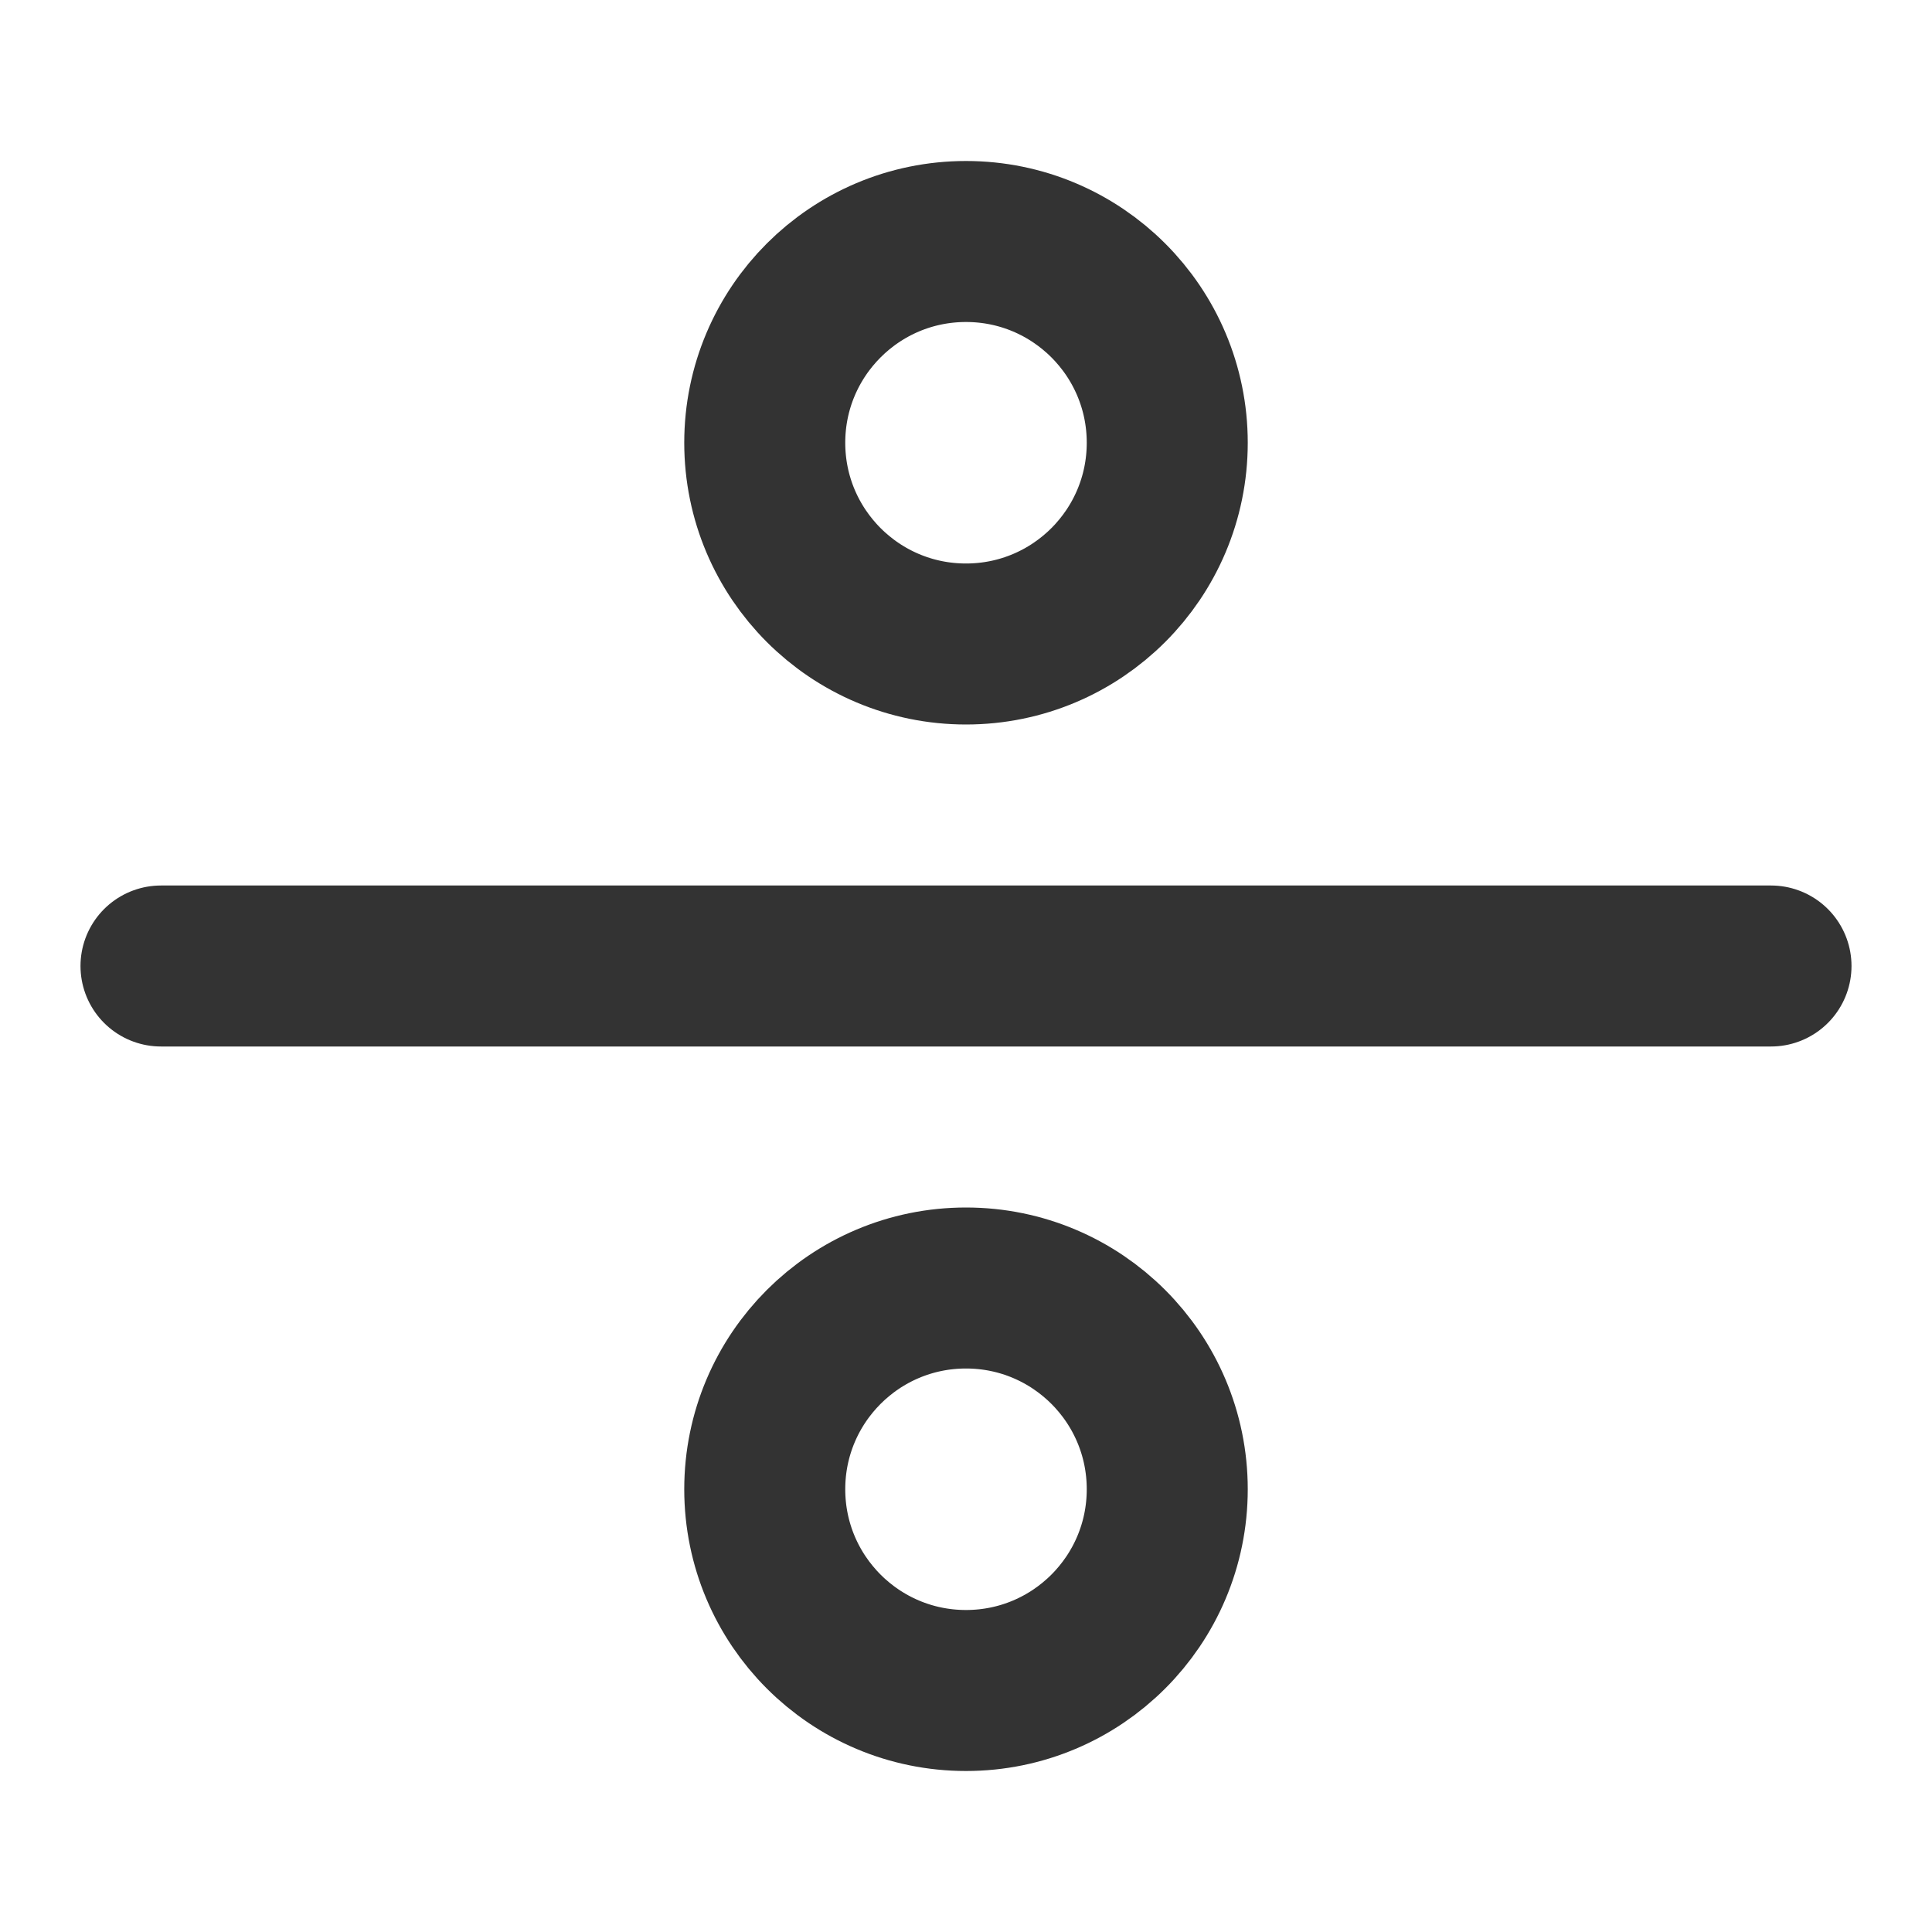 <?xml version="1.0" encoding="UTF-8"?><svg width="24" height="24" viewBox="0 0 48 48" fill="none" xmlns="http://www.w3.org/2000/svg"><circle cx="24" cy="11" r="5" fill="none" stroke="#333" stroke-width="4" stroke-linecap="round" stroke-linejoin="round"/><circle cx="24" cy="37" r="5" fill="none" stroke="#333" stroke-width="4" stroke-linecap="round" stroke-linejoin="round"/><path d="M44 24L4 24" stroke="#333" stroke-width="4" stroke-linecap="round" stroke-linejoin="round"/></svg>